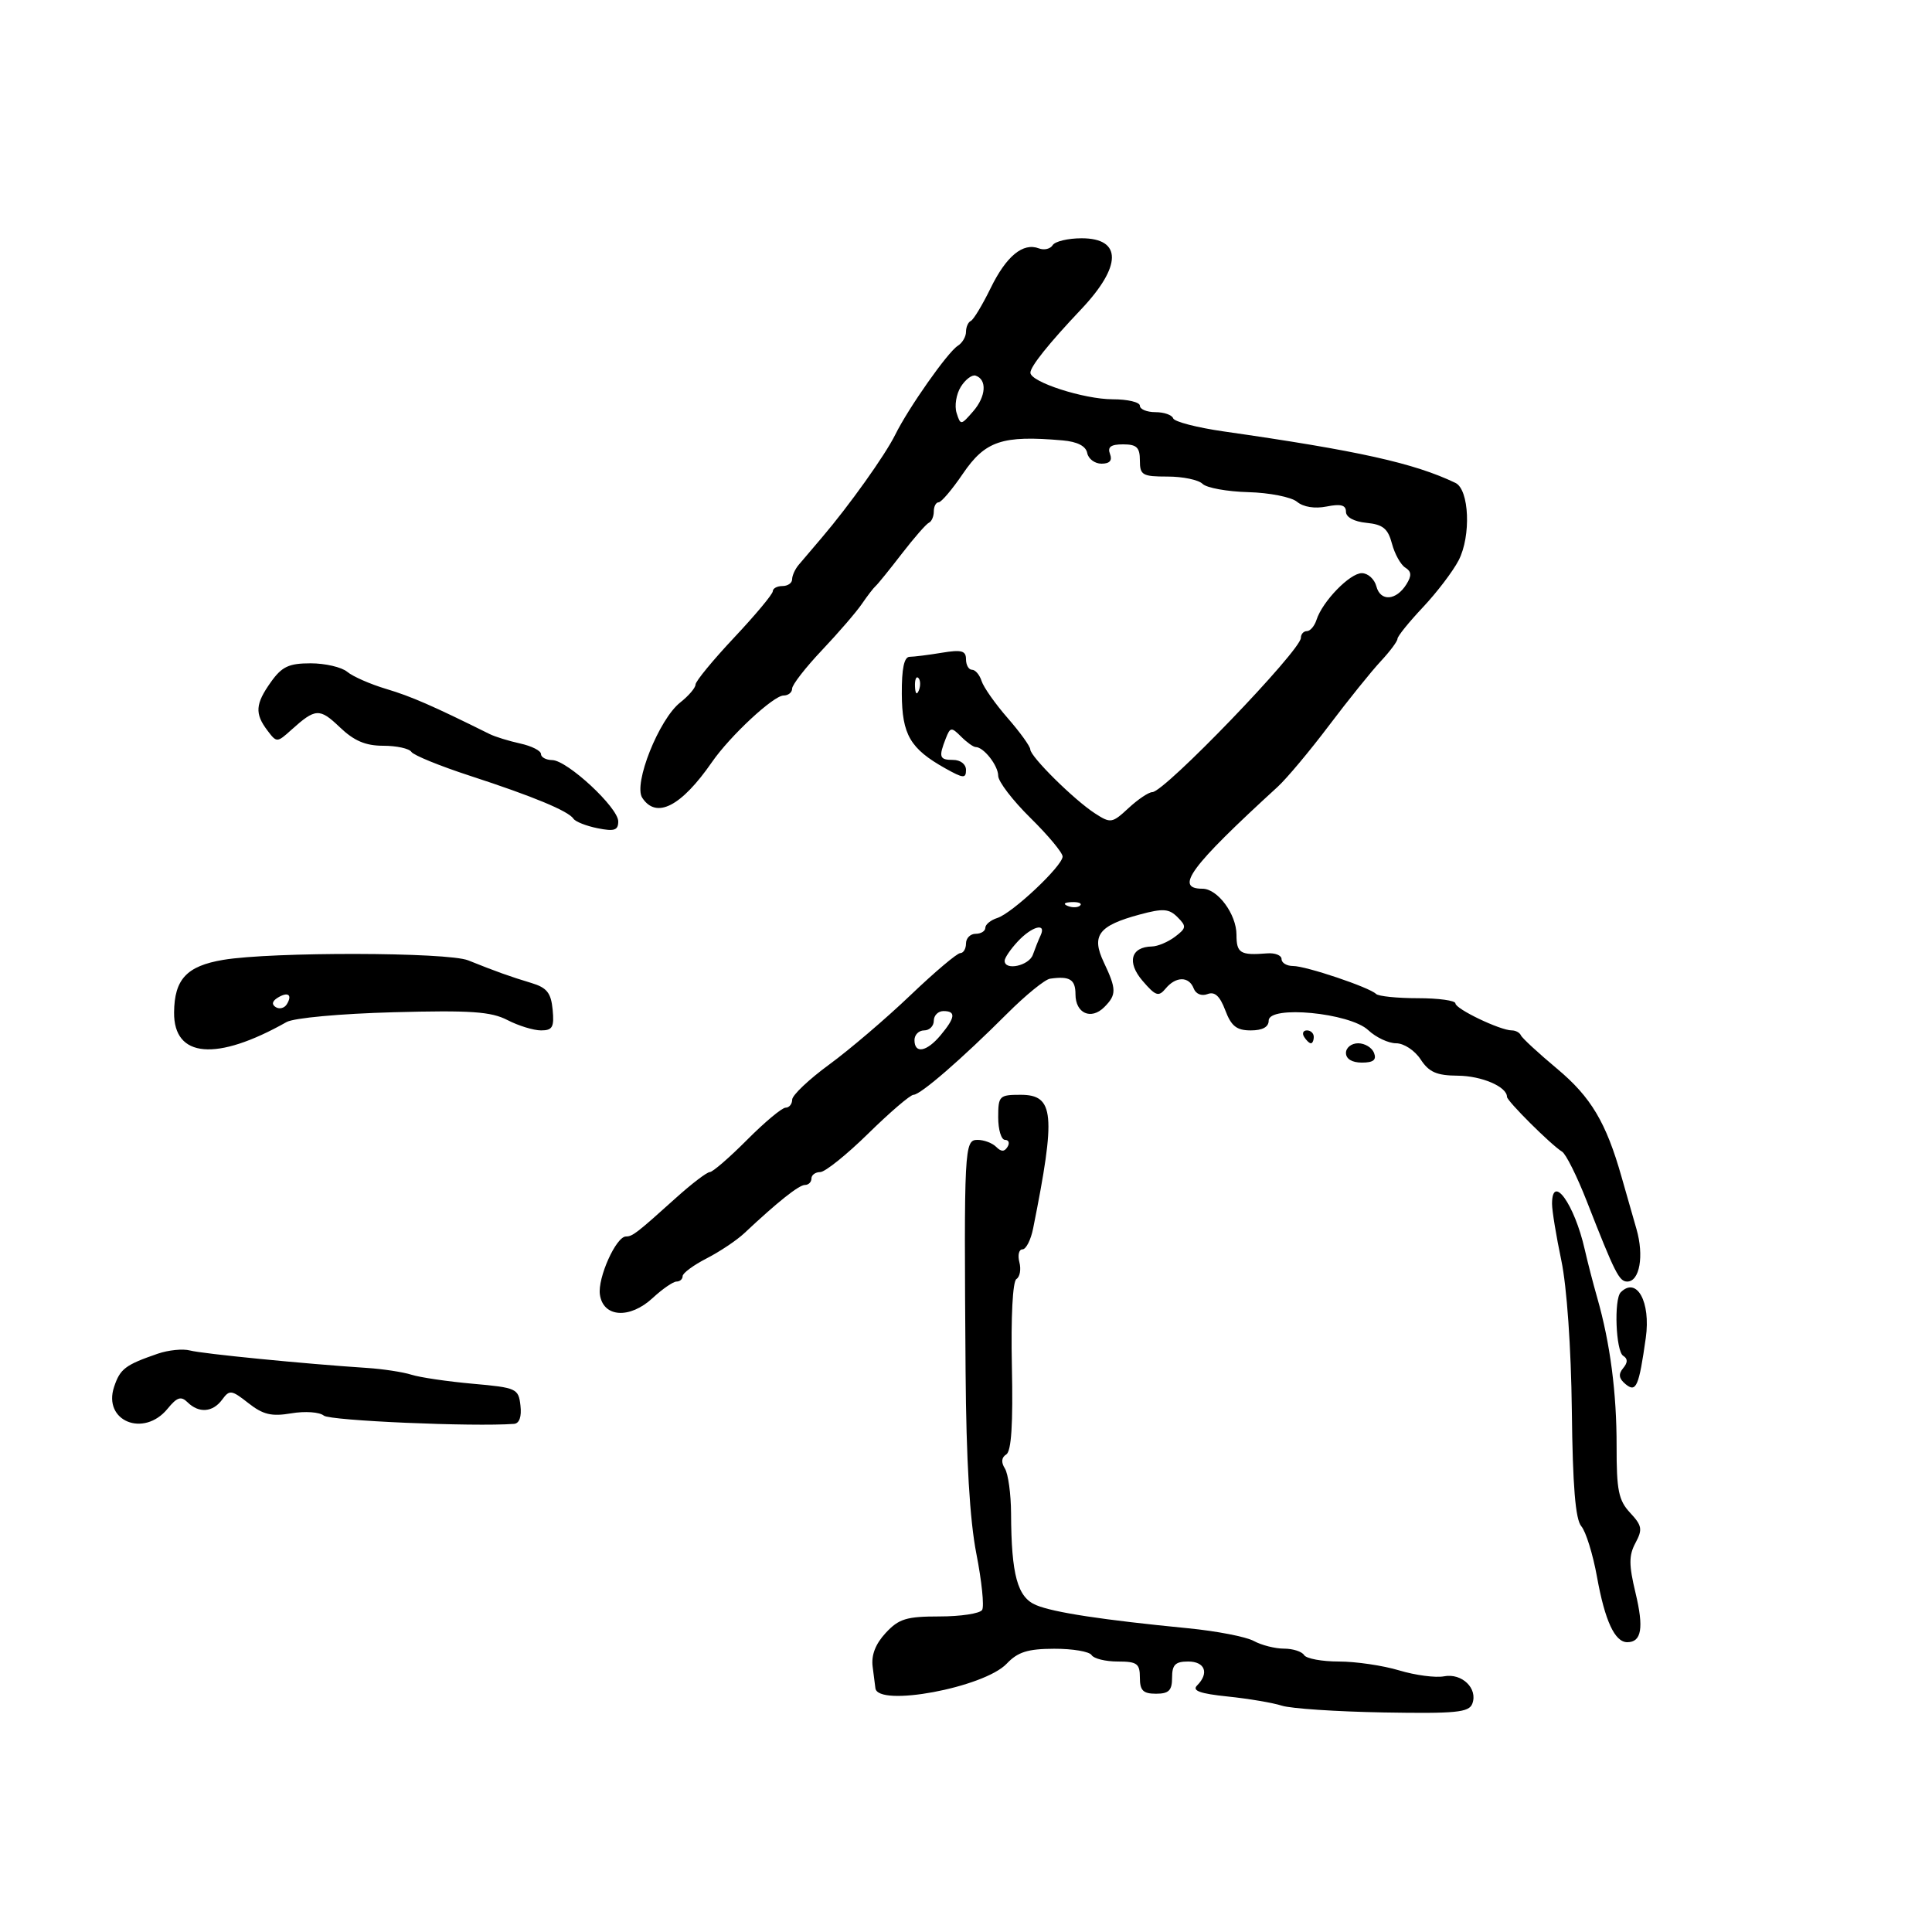 <svg xmlns="http://www.w3.org/2000/svg" width="300" height="300" viewBox="0 0 300 300" version="1.1">
	<path d="M 163.458 38.068 C 163.095 38.656, 162.136 38.882, 161.326 38.572 C 158.855 37.623, 156.257 39.761, 153.822 44.747 C 152.545 47.361, 151.162 49.650, 150.750 49.833 C 150.338 50.017, 150 50.782, 150 51.534 C 150 52.285, 149.424 53.260, 148.720 53.700 C 147.168 54.669, 141.062 63.349, 139.012 67.500 C 137.440 70.682, 131.855 78.512, 127.599 83.500 C 126.191 85.150, 124.580 87.044, 124.020 87.708 C 123.459 88.372, 123 89.385, 123 89.958 C 123 90.531, 122.325 91, 121.500 91 C 120.675 91, 120 91.364, 120 91.808 C 120 92.252, 117.300 95.489, 114 99 C 110.700 102.511, 108 105.796, 108 106.298 C 108 106.801, 106.932 108.052, 105.627 109.078 C 102.329 111.673, 98.322 121.718, 99.725 123.874 C 101.906 127.226, 105.776 125.244, 110.562 118.326 C 113.369 114.270, 120.111 108, 121.666 108 C 122.400 108, 123 107.518, 123 106.928 C 123 106.338, 125.083 103.656, 127.628 100.968 C 130.173 98.279, 132.960 95.049, 133.820 93.790 C 134.680 92.530, 135.647 91.275, 135.968 91 C 136.289 90.725, 138.112 88.475, 140.018 86 C 141.925 83.525, 143.826 81.350, 144.243 81.167 C 144.659 80.983, 145 80.196, 145 79.417 C 145 78.638, 145.338 77.999, 145.750 77.998 C 146.162 77.997, 147.850 76.009, 149.500 73.581 C 152.989 68.446, 155.619 67.565, 165 68.384 C 167.296 68.585, 168.611 69.260, 168.823 70.345 C 169.001 71.255, 170 72, 171.042 72 C 172.316 72, 172.749 71.508, 172.362 70.500 C 171.941 69.403, 172.487 69, 174.393 69 C 176.507 69, 177 69.473, 177 71.500 C 177 73.779, 177.380 74, 181.300 74 C 183.665 74, 186.109 74.509, 186.732 75.132 C 187.354 75.754, 190.546 76.334, 193.826 76.421 C 197.105 76.508, 200.512 77.180, 201.397 77.914 C 202.388 78.737, 204.155 79.019, 206.002 78.650 C 208.200 78.210, 209 78.427, 209 79.462 C 209 80.316, 210.257 80.997, 212.184 81.187 C 214.742 81.438, 215.520 82.073, 216.142 84.415 C 216.567 86.018, 217.497 87.693, 218.208 88.136 C 219.183 88.745, 219.228 89.379, 218.393 90.722 C 216.803 93.275, 214.350 93.446, 213.723 91.048 C 213.428 89.922, 212.410 89, 211.460 89 C 209.602 89, 205.344 93.389, 204.427 96.250 C 204.118 97.213, 203.446 98, 202.933 98 C 202.420 98, 202 98.470, 202 99.044 C 202 100.994, 180.813 123, 178.936 123 C 178.373 123, 176.711 124.114, 175.243 125.475 C 172.693 127.840, 172.460 127.877, 170.037 126.311 C 166.793 124.215, 160.006 117.504, 159.981 116.368 C 159.970 115.890, 158.390 113.700, 156.470 111.500 C 154.549 109.300, 152.728 106.713, 152.422 105.750 C 152.116 104.787, 151.446 104, 150.933 104 C 150.420 104, 150 103.266, 150 102.369 C 150 101.041, 149.304 100.853, 146.250 101.358 C 144.188 101.699, 141.938 101.983, 141.250 101.989 C 140.392 101.997, 140.010 103.805, 140.033 107.750 C 140.070 114.088, 141.334 116.254, 146.778 119.307 C 149.587 120.881, 150 120.914, 150 119.557 C 150 118.667, 149.143 118, 148 118 C 145.864 118, 145.721 117.569, 146.876 114.627 C 147.555 112.900, 147.738 112.881, 149.235 114.377 C 150.127 115.270, 151.146 116, 151.500 116 C 152.746 116, 155 118.877, 155 120.468 C 155 121.354, 157.250 124.293, 160 127 C 162.750 129.707, 165 132.407, 165 133.001 C 165 134.456, 157.194 141.804, 154.862 142.544 C 153.838 142.869, 153 143.554, 153 144.067 C 153 144.580, 152.325 145, 151.500 145 C 150.675 145, 150 145.675, 150 146.500 C 150 147.325, 149.598 148, 149.107 148 C 148.616 148, 145.128 150.948, 141.357 154.551 C 137.586 158.154, 131.917 162.991, 128.760 165.301 C 125.603 167.610, 123.016 170.063, 123.010 170.750 C 123.005 171.438, 122.544 172, 121.987 172 C 121.430 172, 118.736 174.250, 116 177 C 113.264 179.750, 110.663 182, 110.219 182 C 109.775 182, 107.406 183.806, 104.956 186.013 C 98.870 191.495, 98.216 192, 97.200 192 C 95.667 192, 92.784 198.418, 93.150 201.014 C 93.653 204.582, 97.790 204.851, 101.354 201.547 C 102.866 200.146, 104.530 199, 105.052 199 C 105.573 199, 106 198.621, 106 198.157 C 106 197.694, 107.673 196.457, 109.717 195.407 C 111.761 194.358, 114.392 192.600, 115.564 191.500 C 120.748 186.632, 124.057 184, 124.991 184 C 125.546 184, 126 183.550, 126 183 C 126 182.450, 126.613 182, 127.363 182 C 128.112 182, 131.476 179.300, 134.838 176 C 138.201 172.700, 141.354 170, 141.845 170 C 142.929 170, 149.338 164.445, 156.397 157.386 C 159.261 154.522, 162.256 152.085, 163.052 151.971 C 166.106 151.533, 167 152.081, 167 154.393 C 167 157.354, 169.423 158.434, 171.471 156.386 C 173.392 154.465, 173.383 153.610, 171.400 149.430 C 169.420 145.258, 170.569 143.732, 176.988 142.003 C 180.605 141.029, 181.522 141.094, 182.843 142.414 C 184.264 143.836, 184.228 144.117, 182.455 145.458 C 181.380 146.271, 179.768 146.951, 178.872 146.968 C 175.595 147.032, 174.942 149.425, 177.417 152.305 C 179.444 154.664, 179.905 154.819, 180.994 153.507 C 182.589 151.585, 184.623 151.574, 185.355 153.483 C 185.687 154.347, 186.583 154.713, 187.503 154.361 C 188.624 153.930, 189.423 154.660, 190.260 156.877 C 191.190 159.343, 192.024 160, 194.219 160 C 196.041 160, 197 159.476, 197 158.480 C 197 156.061, 209.590 157.267, 212.458 159.960 C 213.652 161.082, 215.602 162, 216.791 162 C 217.995 162, 219.681 163.109, 220.592 164.500 C 221.894 166.488, 223.078 167.007, 226.365 167.032 C 230.076 167.060, 234 168.746, 234 170.312 C 234 170.965, 240.848 177.781, 242.564 178.835 C 243.159 179.201, 244.878 182.650, 246.385 186.500 C 250.769 197.705, 251.421 199, 252.677 199 C 254.605 199, 255.309 195.004, 254.113 190.857 C 253.501 188.736, 252.457 185.088, 251.794 182.750 C 249.394 174.292, 247.045 170.351, 241.786 165.956 C 238.879 163.526, 236.350 161.192, 236.167 160.769 C 235.983 160.346, 235.347 160, 234.753 160 C 232.950 160, 226 156.671, 226 155.808 C 226 155.363, 223.375 155, 220.167 155 C 216.958 155, 214.035 154.701, 213.670 154.336 C 212.648 153.315, 202.801 150, 200.788 150 C 199.805 150, 199 149.518, 199 148.928 C 199 148.339, 197.988 147.939, 196.750 148.039 C 192.597 148.376, 192 148.013, 192 145.153 C 192 141.960, 189.075 138, 186.716 138 C 182.311 138, 184.818 134.603, 198.394 122.178 C 199.789 120.902, 203.369 116.627, 206.350 112.678 C 209.330 108.730, 212.946 104.239, 214.384 102.698 C 215.823 101.158, 217 99.580, 217 99.193 C 217 98.806, 218.775 96.604, 220.945 94.301 C 223.115 91.997, 225.615 88.711, 226.500 87 C 228.449 83.231, 228.148 76.014, 226 74.985 C 219.569 71.905, 210.912 69.982, 190 66.989 C 185.875 66.398, 182.350 65.484, 182.167 64.958 C 181.983 64.431, 180.746 64, 179.417 64 C 178.088 64, 177 63.550, 177 63 C 177 62.450, 175.103 62, 172.783 62 C 168.317 62, 160 59.314, 160 57.872 C 160 56.908, 162.872 53.319, 167.860 48.050 C 174.222 41.329, 174.258 37, 167.952 37 C 165.843 37, 163.821 37.481, 163.458 38.068 M 149.195 60.060 C 148.485 61.196, 148.190 63.022, 148.537 64.118 C 149.155 66.064, 149.215 66.058, 151.121 63.861 C 153.117 61.559, 153.293 58.930, 151.492 58.330 C 150.938 58.146, 149.904 58.924, 149.195 60.060 M 42.068 105.904 C 39.643 109.310, 39.535 110.801, 41.525 113.431 C 42.965 115.335, 43.017 115.334, 45.243 113.330 C 48.987 109.959, 49.624 109.924, 52.759 112.920 C 54.981 115.044, 56.756 115.800, 59.515 115.800 C 61.574 115.800, 63.538 116.229, 63.879 116.752 C 64.221 117.276, 68.325 118.950, 73 120.472 C 82.768 123.653, 88.261 125.932, 89.050 127.133 C 89.352 127.593, 91.040 128.258, 92.800 128.610 C 95.398 129.130, 96 128.930, 96 127.547 C 96 125.404, 88.096 118.063, 85.750 118.027 C 84.787 118.012, 84 117.586, 84 117.079 C 84 116.573, 82.552 115.841, 80.783 115.452 C 79.013 115.064, 76.876 114.403, 76.033 113.985 C 67.168 109.584, 63.847 108.135, 60 106.987 C 57.525 106.249, 54.790 105.050, 53.921 104.322 C 53.053 103.595, 50.496 103, 48.239 103 C 44.852 103, 43.776 103.506, 42.068 105.904 M 142.079 106.583 C 142.127 107.748, 142.364 107.985, 142.683 107.188 C 142.972 106.466, 142.936 105.603, 142.604 105.271 C 142.272 104.939, 142.036 105.529, 142.079 106.583 M 165.813 140.683 C 166.534 140.972, 167.397 140.936, 167.729 140.604 C 168.061 140.272, 167.471 140.036, 166.417 140.079 C 165.252 140.127, 165.015 140.364, 165.813 140.683 M 158.039 146.189 C 156.918 147.392, 156 148.742, 156 149.189 C 156 150.778, 159.778 149.969, 160.384 148.250 C 160.724 147.287, 161.263 145.938, 161.584 145.250 C 162.532 143.217, 160.243 143.823, 158.039 146.189 M 34.662 149.047 C 28.995 149.999, 27.076 152.053, 27.032 157.215 C 26.971 164.285, 33.614 164.851, 44.500 158.702 C 45.629 158.065, 52.859 157.402, 61.096 157.181 C 73.090 156.859, 76.246 157.076, 78.796 158.395 C 80.504 159.278, 82.852 160, 84.014 160 C 85.793 160, 86.077 159.490, 85.813 156.768 C 85.561 154.163, 84.918 153.361, 82.500 152.634 C 79.236 151.653, 77.009 150.856, 72.703 149.125 C 69.499 147.836, 42.206 147.781, 34.662 149.047 M 43.114 154.929 C 42.255 155.461, 42.152 155.976, 42.824 156.391 C 43.395 156.744, 44.163 156.545, 44.531 155.950 C 45.449 154.464, 44.719 153.938, 43.114 154.929 M 145 158.500 C 145 159.325, 144.325 160, 143.500 160 C 142.675 160, 142 160.675, 142 161.500 C 142 163.686, 143.900 163.335, 146.056 160.750 C 148.349 158.002, 148.468 157, 146.500 157 C 145.675 157, 145 157.675, 145 158.500 M 202.500 161 C 202.840 161.550, 203.316 162, 203.559 162 C 203.802 162, 204 161.550, 204 161 C 204 160.450, 203.523 160, 202.941 160 C 202.359 160, 202.160 160.450, 202.500 161 M 209 163.500 C 209 164.428, 209.941 165, 211.469 165 C 213.252 165, 213.777 164.584, 213.362 163.500 C 213.045 162.675, 211.934 162, 210.893 162 C 209.852 162, 209 162.675, 209 163.500 M 155 173.500 C 155 175.425, 155.477 177, 156.059 177 C 156.641 177, 156.816 177.489, 156.446 178.087 C 155.962 178.870, 155.470 178.870, 154.687 178.087 C 154.089 177.489, 152.790 177, 151.800 177 C 149.737 177, 149.681 178.067, 149.936 213 C 150.035 226.726, 150.588 236.058, 151.606 241.242 C 152.443 245.500, 152.848 249.437, 152.505 249.992 C 152.162 250.546, 149.187 251, 145.893 251 C 140.749 251, 139.569 251.362, 137.527 253.565 C 135.937 255.281, 135.268 257.019, 135.506 258.815 C 135.702 260.292, 135.893 261.785, 135.931 262.133 C 136.257 265.130, 152.805 262.046, 156.323 258.333 C 158.044 256.516, 159.588 256.031, 163.691 256.017 C 166.546 256.008, 169.160 256.450, 169.500 257 C 169.840 257.550, 171.666 258, 173.559 258 C 176.563 258, 177 258.318, 177 260.500 C 177 262.500, 177.500 263, 179.500 263 C 181.500 263, 182 262.500, 182 260.500 C 182 258.500, 182.500 258, 184.500 258 C 187.117 258, 187.792 259.808, 185.886 261.714 C 185.068 262.532, 186.327 262.988, 190.636 263.433 C 193.861 263.765, 197.648 264.406, 199.050 264.857 C 200.453 265.307, 207.542 265.780, 214.805 265.908 C 226.067 266.106, 228.098 265.907, 228.616 264.557 C 229.522 262.197, 227.016 259.764, 224.228 260.297 C 222.911 260.548, 219.775 260.135, 217.258 259.377 C 214.741 258.620, 210.530 258, 207.900 258 C 205.270 258, 202.840 257.550, 202.500 257 C 202.160 256.450, 200.754 256, 199.375 256 C 197.997 256, 195.886 255.464, 194.684 254.809 C 193.483 254.154, 188.900 253.267, 184.500 252.837 C 171.191 251.537, 163.637 250.387, 160.894 249.244 C 157.987 248.034, 157.042 244.579, 156.996 235 C 156.981 231.975, 156.550 228.837, 156.037 228.026 C 155.428 227.063, 155.503 226.307, 156.253 225.843 C 157.045 225.354, 157.316 221.115, 157.126 212.172 C 156.963 204.470, 157.249 198.964, 157.832 198.604 C 158.371 198.271, 158.577 197.098, 158.289 195.999 C 158.002 194.900, 158.218 194, 158.770 194 C 159.322 194, 160.066 192.537, 160.424 190.750 C 163.984 172.979, 163.705 170, 158.481 170 C 155.169 170, 155 170.170, 155 173.500 M 241 186.935 C 241 187.999, 241.649 191.956, 242.443 195.729 C 243.298 199.796, 243.962 209.289, 244.074 219.044 C 244.207 230.783, 244.630 235.930, 245.548 237 C 246.255 237.825, 247.351 241.366, 247.983 244.868 C 249.212 251.685, 250.749 255, 252.682 255 C 254.900 255, 255.271 252.799, 253.969 247.371 C 252.915 242.975, 252.913 241.532, 253.959 239.577 C 255.082 237.478, 254.977 236.892, 253.126 234.905 C 251.329 232.976, 251.011 231.412, 251.025 224.566 C 251.041 216.291, 250.030 208.555, 248.012 201.500 C 247.382 199.300, 246.510 195.925, 246.073 194 C 244.481 186.979, 241 182.131, 241 186.935 M 251.667 200.667 C 250.590 201.743, 250.903 209.822, 252.049 210.530 C 252.778 210.981, 252.775 211.567, 252.036 212.456 C 251.271 213.378, 251.374 214.065, 252.404 214.920 C 254.062 216.296, 254.486 215.331, 255.558 207.741 C 256.346 202.158, 254.156 198.177, 251.667 200.667 M 24.500 210.201 C 19.447 211.941, 18.652 212.545, 17.715 215.355 C 15.946 220.663, 22.323 223.271, 26.019 218.750 C 27.494 216.945, 28.109 216.747, 29.129 217.750 C 30.891 219.483, 33.052 219.311, 34.506 217.322 C 35.638 215.774, 35.952 215.817, 38.569 217.876 C 40.849 219.669, 42.158 219.980, 45.238 219.460 C 47.369 219.100, 49.609 219.258, 50.285 219.817 C 51.238 220.606, 73.495 221.571, 79.816 221.098 C 80.647 221.036, 81.016 219.984, 80.816 218.250 C 80.512 215.608, 80.221 215.475, 73.402 214.866 C 69.498 214.517, 65.223 213.888, 63.903 213.469 C 62.583 213.050, 59.477 212.575, 57.002 212.413 C 47.322 211.780, 31.399 210.210, 29.500 209.702 C 28.400 209.408, 26.150 209.633, 24.500 210.201" stroke="none" fill="black" fill-rule="evenodd"/>
</svg>